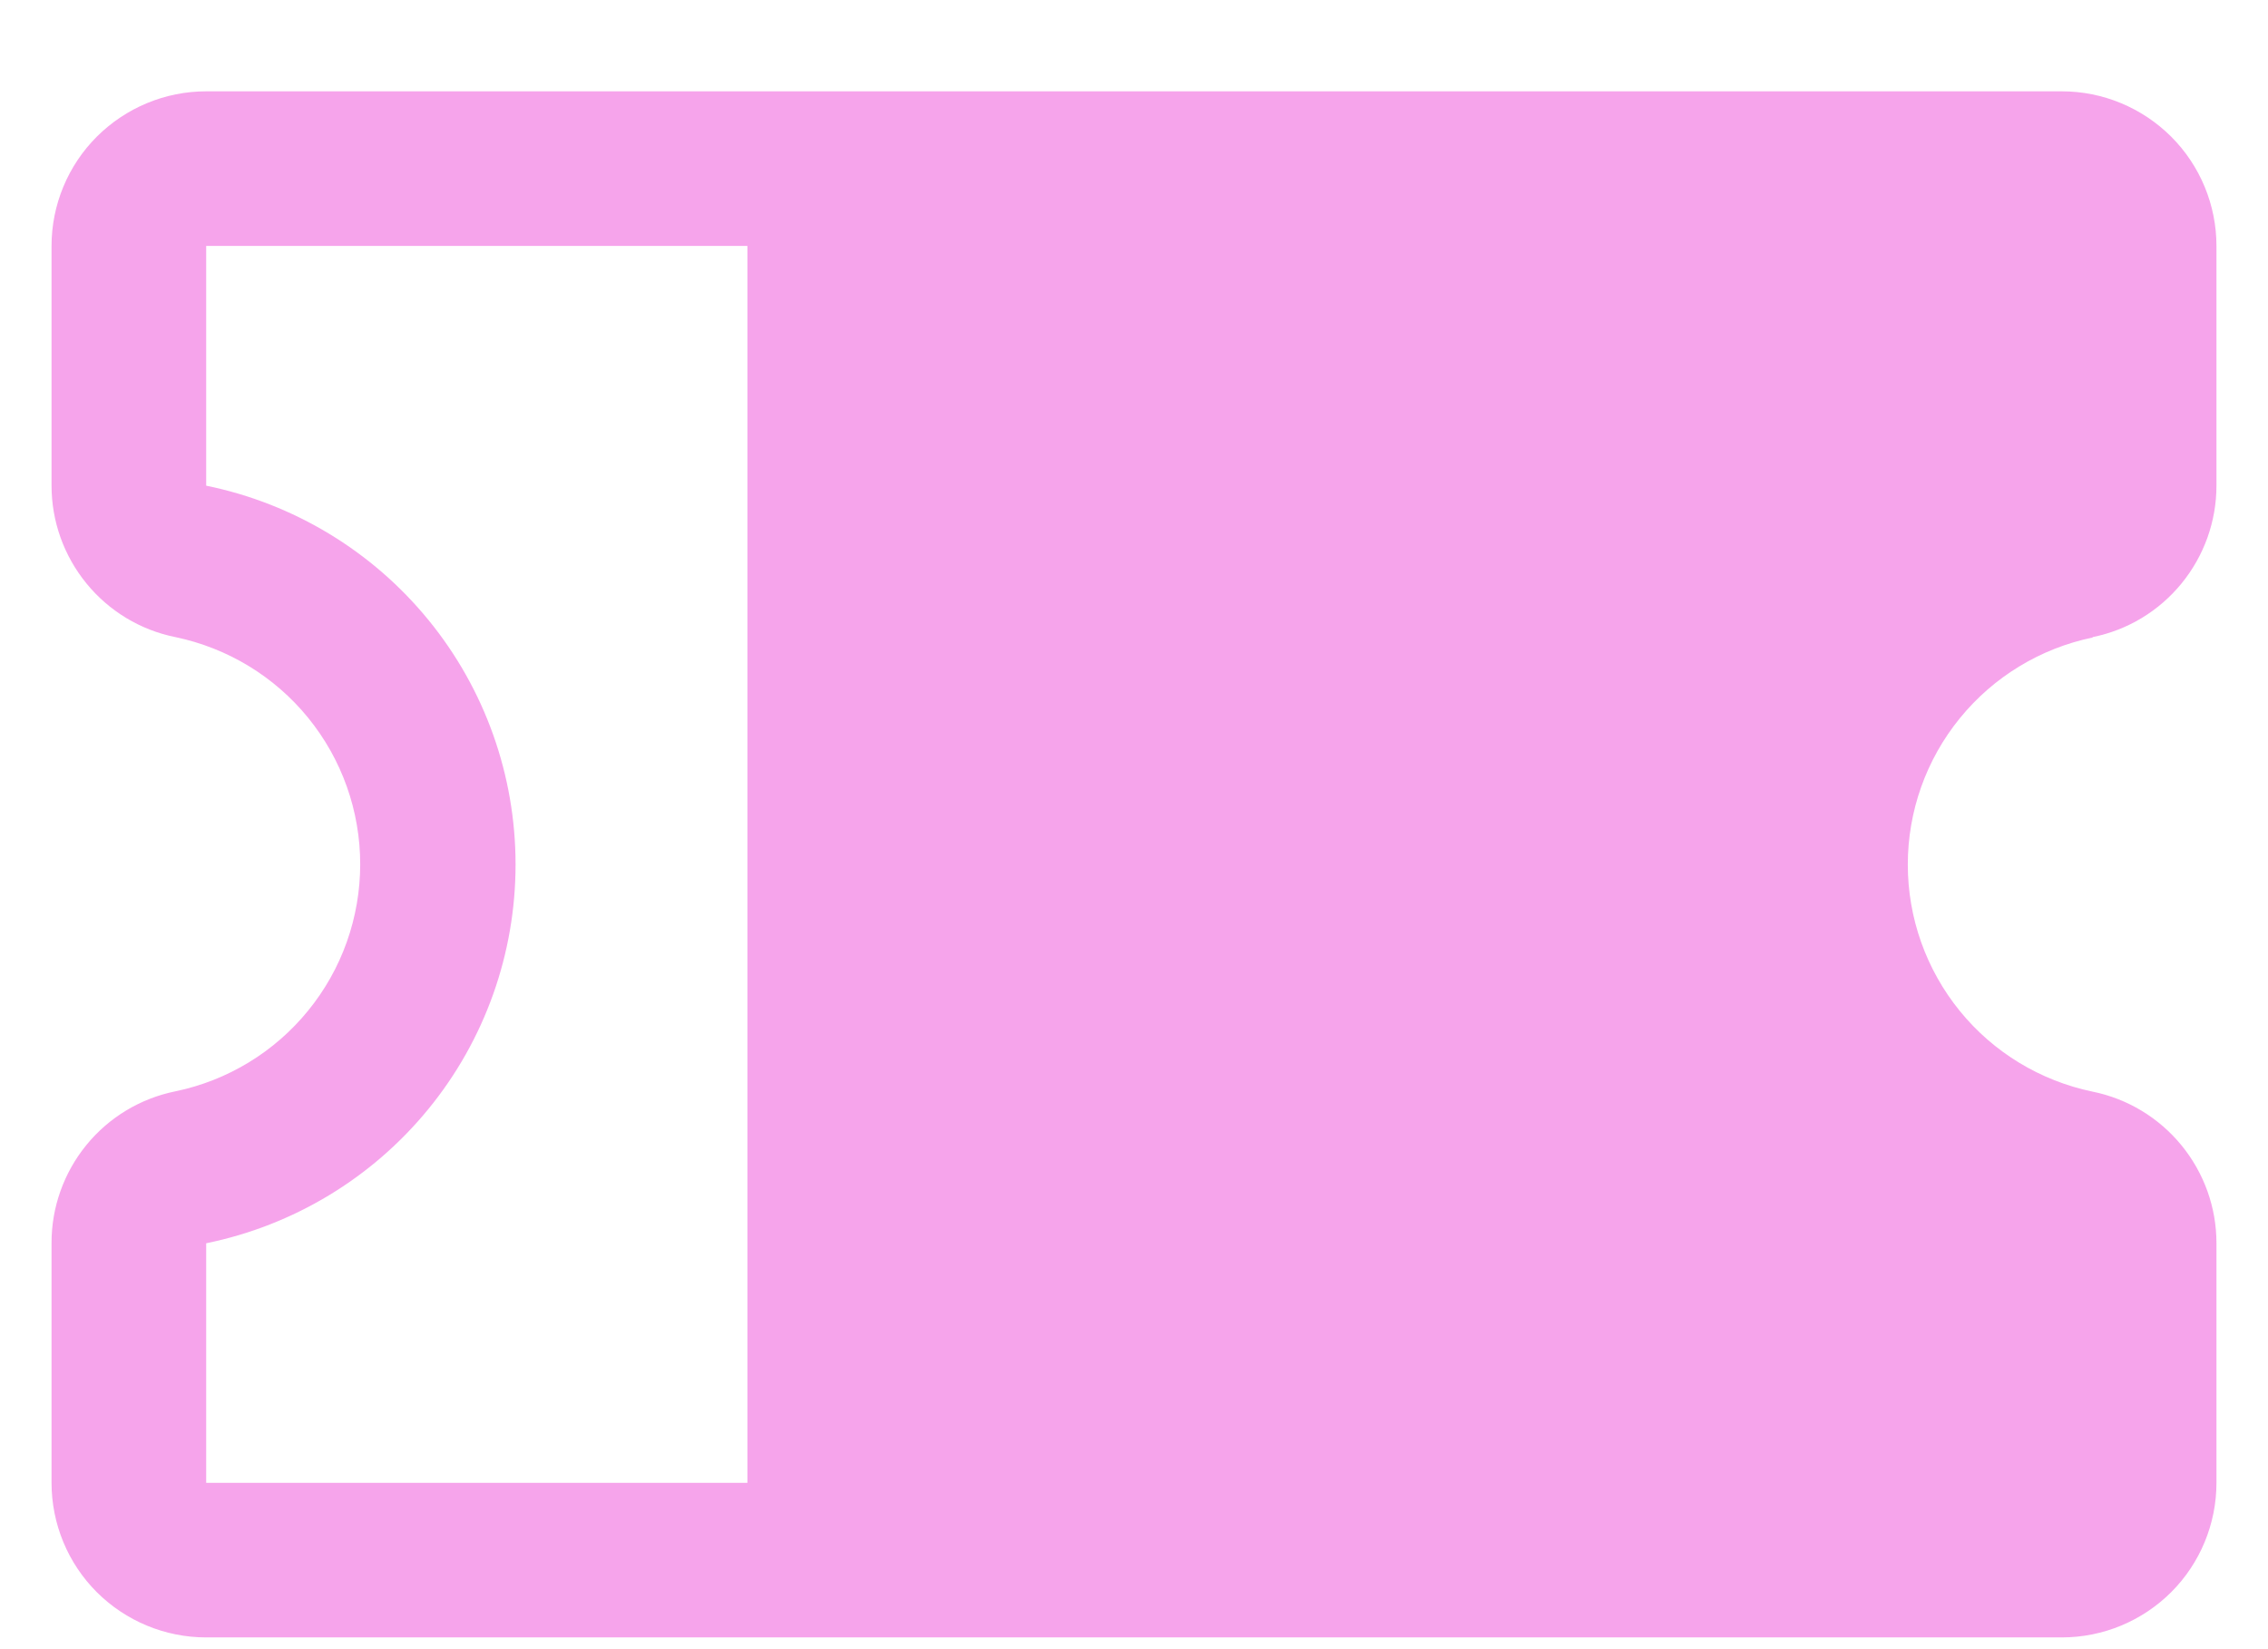 <svg width="22" height="16" viewBox="0 0 22 16" fill="none" xmlns="http://www.w3.org/2000/svg">
<path d="M20.299 6.181C20.638 6.113 20.942 5.929 21.161 5.661C21.38 5.393 21.5 5.058 21.5 4.712V2.386C21.5 1.989 21.342 1.607 21.061 1.326C20.779 1.045 20.398 0.886 20 0.886H2C1.602 0.886 1.221 1.045 0.939 1.326C0.658 1.607 0.5 1.989 0.5 2.386V4.712C0.5 5.058 0.62 5.393 0.839 5.661C1.058 5.929 1.362 6.113 1.701 6.181C2.208 6.287 2.663 6.563 2.989 6.964C3.316 7.366 3.494 7.867 3.494 8.385C3.494 8.902 3.316 9.404 2.989 9.805C2.663 10.206 2.208 10.483 1.701 10.588C1.361 10.657 1.056 10.841 0.837 11.11C0.619 11.378 0.499 11.714 0.5 12.06V14.386C0.5 14.784 0.658 15.166 0.939 15.447C1.221 15.728 1.602 15.886 2 15.886H20C20.398 15.886 20.779 15.728 21.061 15.447C21.342 15.166 21.5 14.784 21.5 14.386V12.06C21.5 11.715 21.38 11.38 21.161 11.112C20.942 10.844 20.638 10.66 20.299 10.591C19.792 10.486 19.337 10.21 19.011 9.809C18.684 9.407 18.506 8.906 18.506 8.388C18.506 7.871 18.684 7.369 19.011 6.968C19.337 6.567 19.792 6.29 20.299 6.185V6.181ZM2 12.062C2.847 11.889 3.609 11.429 4.156 10.759C4.703 10.09 5.001 9.252 5.001 8.387C5.001 7.522 4.703 6.684 4.156 6.015C3.609 5.345 2.847 4.885 2 4.712V2.386H7.25V14.386H2V12.062Z" fill="#F6A4EB"/>
</svg>
